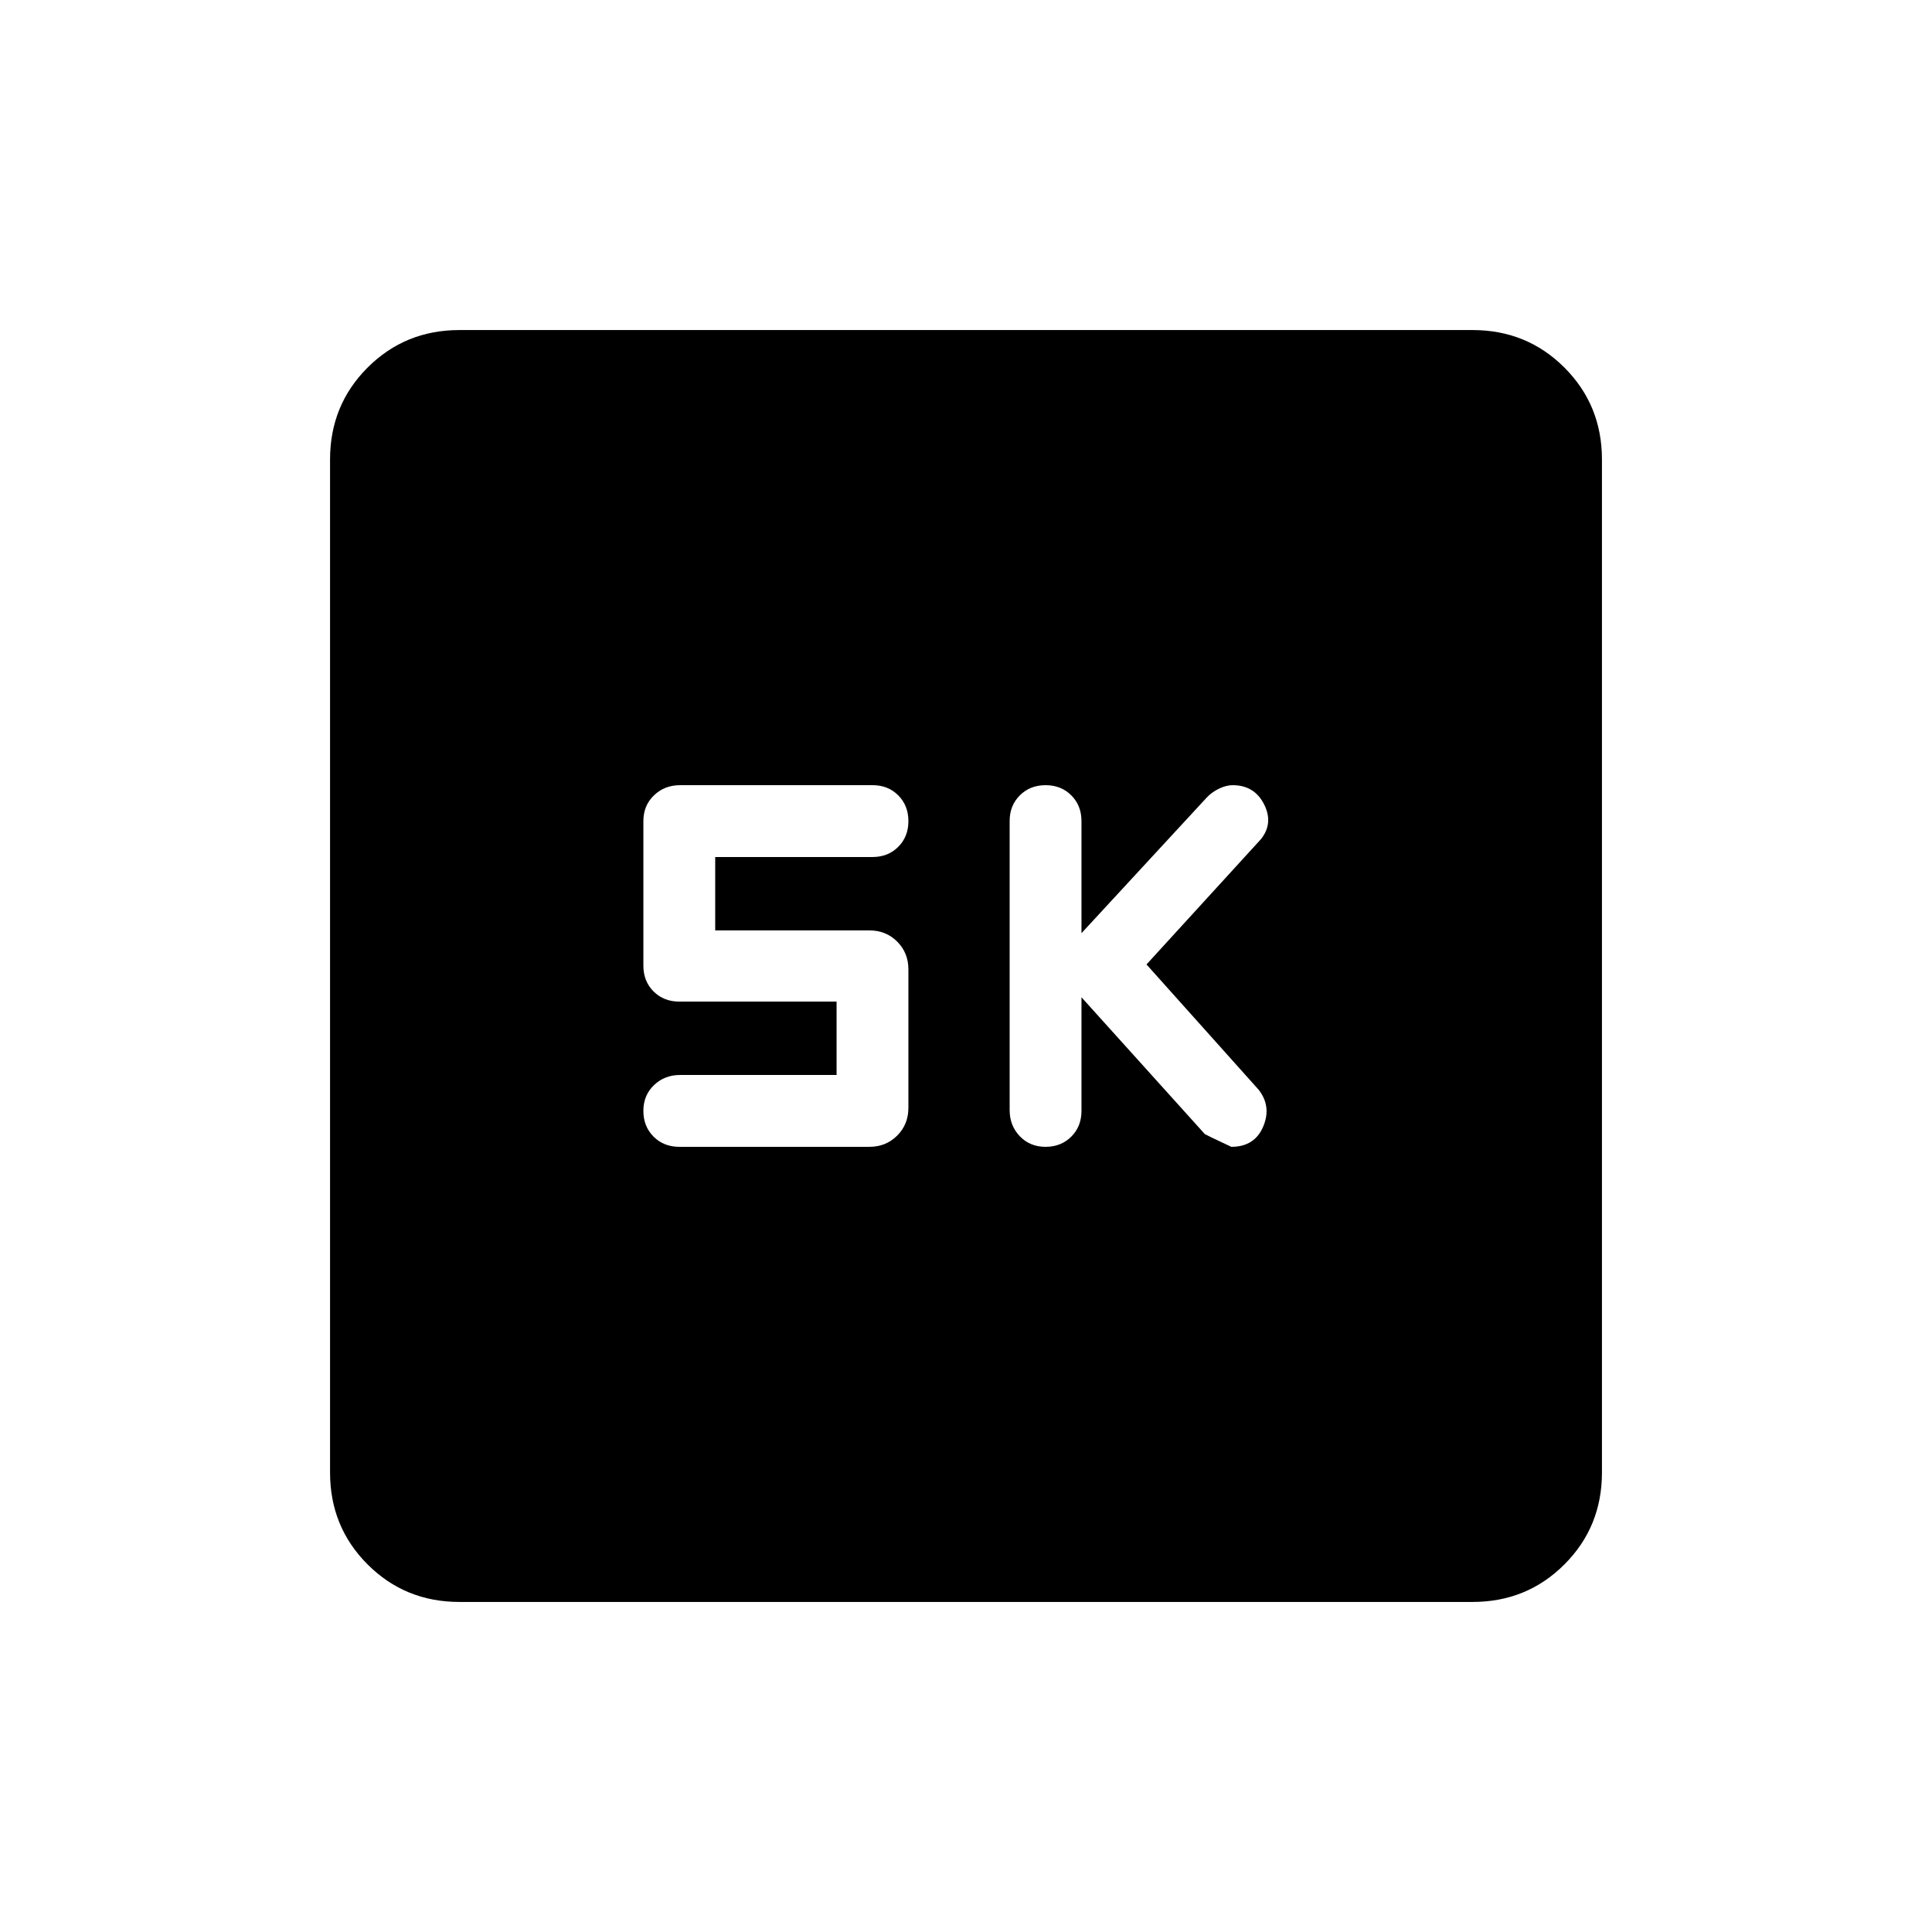 <svg xmlns="http://www.w3.org/2000/svg" height="20" viewBox="0 -960 960 960" width="20"><path d="m537.38-464.46 61.31 68q1 .61 13.14 6.31 11.55 0 15.82-10t-2.19-18.31l-55.77-62.31 56.77-62.15q6.46-7.93 1.65-17.43-4.82-9.5-15.65-9.5-3.08 0-6.71 1.72-3.64 1.72-6.29 4.59l-62.08 67.23V-552q0-7.73-5.05-12.79-5.05-5.06-12.77-5.06-7.73 0-12.8 5.05-5.07 5.04-5.07 12.75v143.67q0 7.71 5.05 12.97 5.05 5.26 12.78 5.26 7.73 0 12.79-5.06 5.07-5.06 5.07-12.79v-56.46Zm-121.69 38.61h-77.8q-7.68 0-12.94 5.06-5.26 5.05-5.26 12.77 0 7.73 5.06 12.8t12.79 5.07H432q8.24 0 13.81-5.58 5.57-5.57 5.57-13.81v-68.77q0-8.24-5.57-13.81T432-497.69h-76.62v-36.46h78.16q7.73 0 12.79-5.06 5.05-5.05 5.05-12.77 0-7.73-5.03-12.8-5.04-5.07-12.74-5.07h-95.7q-7.7 0-12.96 5.06-5.26 5.06-5.26 12.79v71.85q0 7.73 5.06 12.79 5.06 5.05 12.79 5.05h78.15v36.46ZM228.31-164q-27.01 0-45.66-18.65Q164-201.3 164-228.31v-503.38q0-27.01 18.65-45.66Q201.3-796 228.31-796h503.38q27.01 0 45.66 18.65Q796-758.7 796-731.69v503.38q0 27.01-18.65 45.66Q758.7-164 731.69-164H228.31Z"/></svg>
